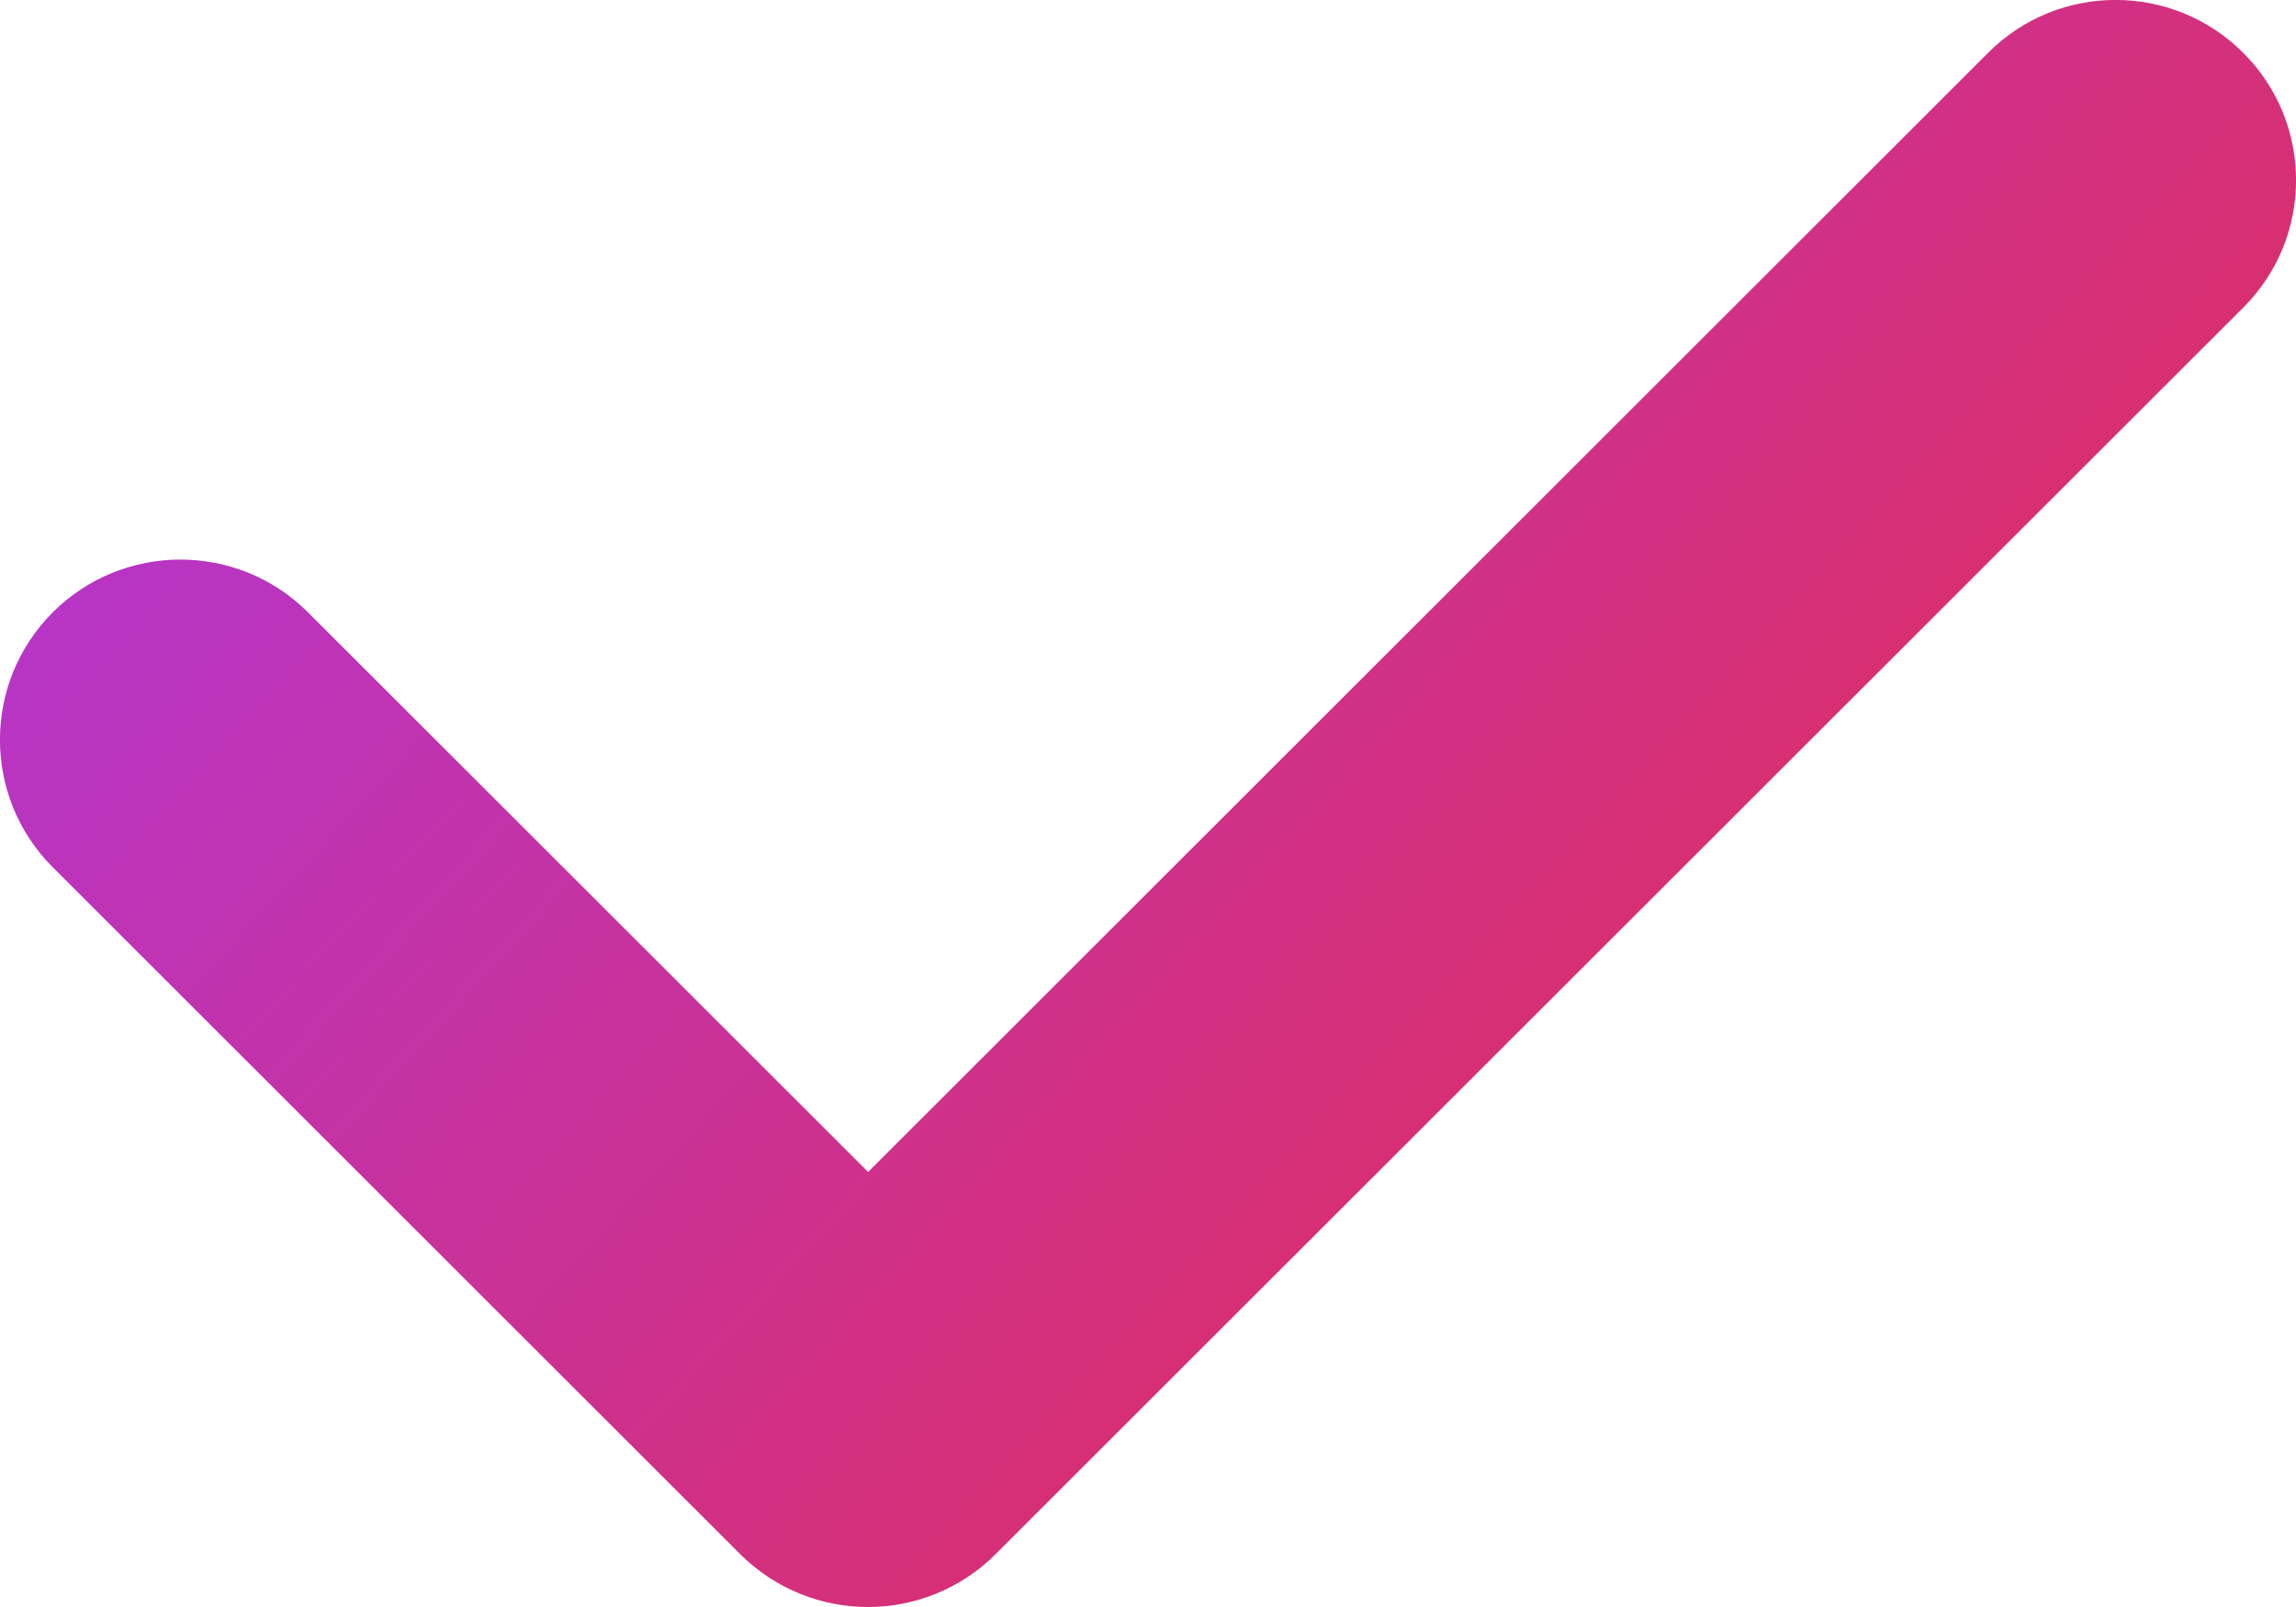 <svg width="10" height="7" viewBox="0 0 10 7" fill="none" xmlns="http://www.w3.org/2000/svg">
<path d="M3.781 7C3.58 7 3.379 6.924 3.224 6.77L0.23 3.778C-0.077 3.471 -0.077 2.974 0.23 2.667C0.537 2.361 1.035 2.361 1.341 2.667L3.781 5.105L8.659 0.23C8.965 -0.077 9.463 -0.077 9.77 0.23C10.077 0.536 10.077 1.034 9.77 1.34L4.336 6.77C4.184 6.922 3.982 7 3.781 7Z" fill="url(#paint0_linear_5_601)"/>
<defs>
<linearGradient id="paint0_linear_5_601" x1="0" y1="0" x2="8.933" y2="8.167" gradientUnits="userSpaceOnUse">
<stop stop-color="#AD37E0"/>
<stop offset="1" stop-color="#EE2B3B"/>
</linearGradient>
</defs>
</svg>
